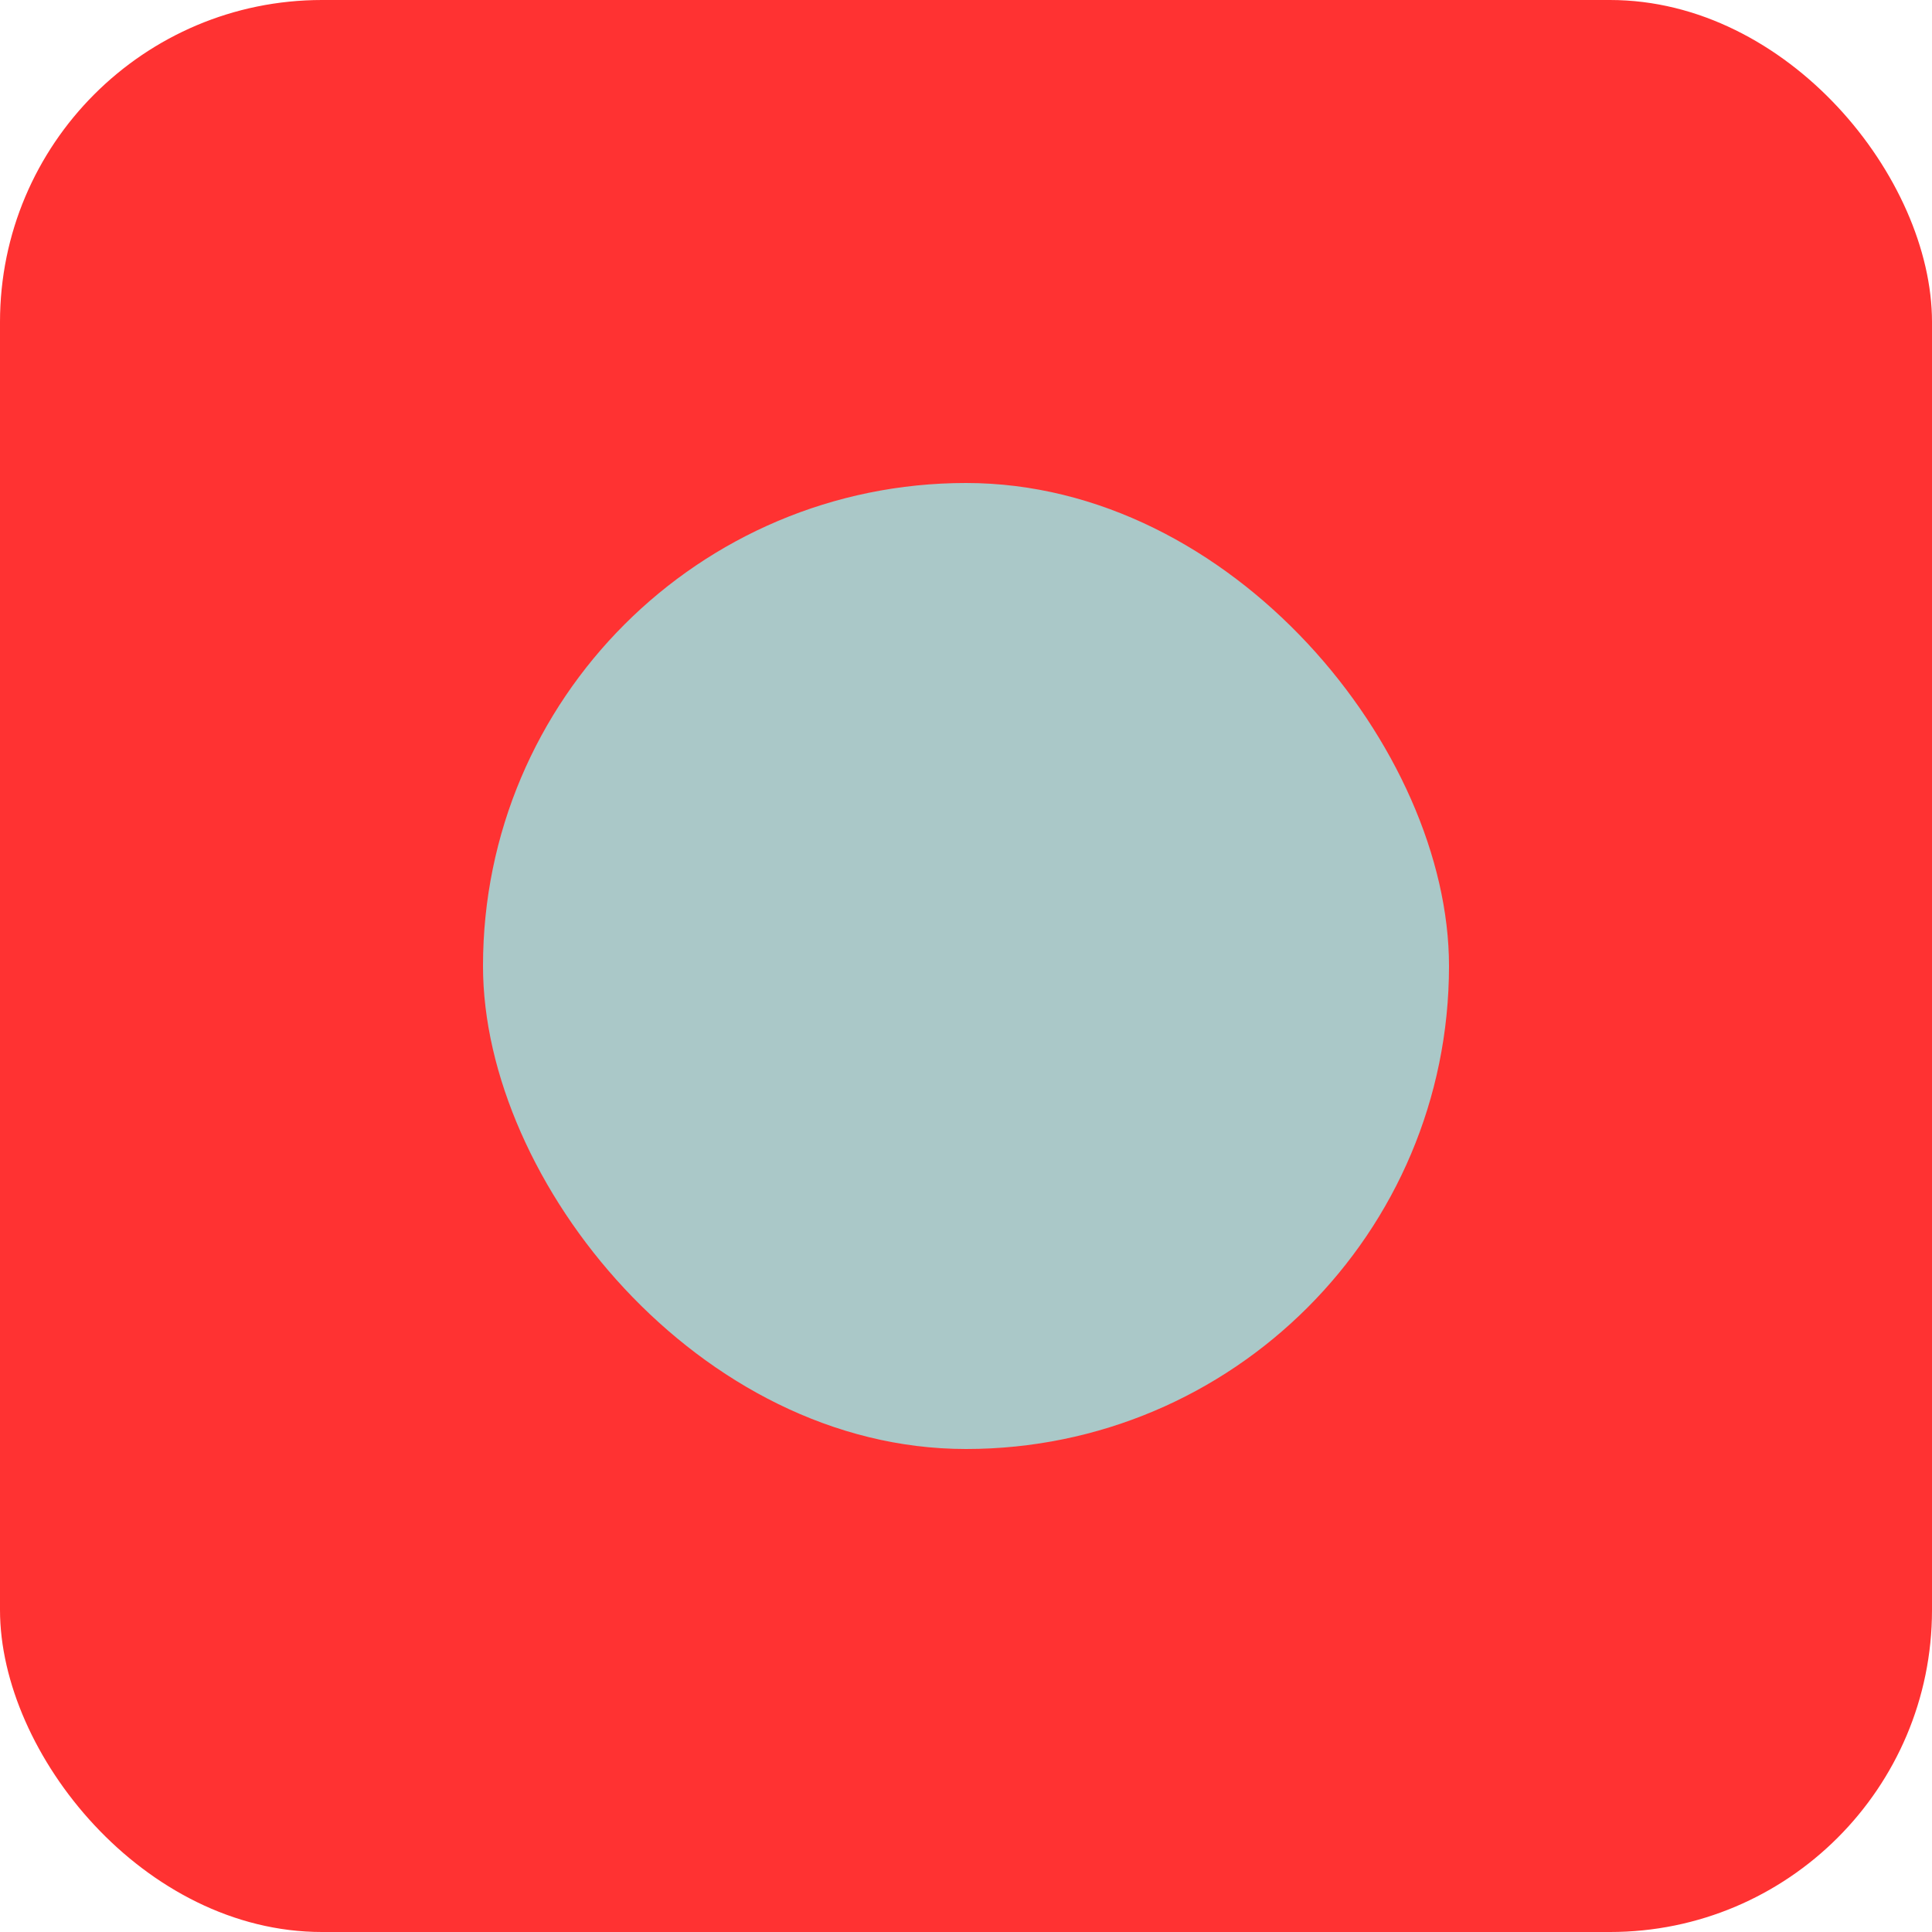 <?xml version="1.0" encoding="UTF-8" standalone="no"?>
<!-- Created with Inkscape (http://www.inkscape.org/) -->

<svg
   xmlns:dc="http://purl.org/dc/elements/1.1/"
   xmlns:cc="http://creativecommons.org/ns#"
   xmlns:rdf="http://www.w3.org/1999/02/22-rdf-syntax-ns#"
   xmlns:svg="http://www.w3.org/2000/svg"
   xmlns="http://www.w3.org/2000/svg"
   xmlns:sodipodi="http://sodipodi.sourceforge.net/DTD/sodipodi-0.dtd"
   xmlns:inkscape="http://www.inkscape.org/namespaces/inkscape"
   width="30mm"
   height="30mm"
   viewBox="0 0 30 30"
   version="1.1"
   id="svg8"
   inkscape:version="0.92.4 (5da689c313, 2019-01-14)"
   sodipodi:docname="red_target.svg">
  <defs
     id="defs2" />
  <sodipodi:namedview
     id="base"
     pagecolor="#ffffff"
     bordercolor="#666666"
     borderopacity="1.0"
     inkscape:pageopacity="0.0"
     inkscape:pageshadow="2"
     inkscape:zoom="1.4"
     inkscape:cx="96.0774"
     inkscape:cy="66.060834"
     inkscape:document-units="mm"
     inkscape:current-layer="svg8"
     showgrid="false"
     inkscape:window-width="1280"
     inkscape:window-height="971"
     inkscape:window-x="1672"
     inkscape:window-y="17"
     inkscape:window-maximized="1" />
  <rect
     style="fill:#ff3232;fill-opacity:1;stroke-width:0"
     id="rect4518"
     width="30"
     height="30"
     x="0"
     y="0"
     ry="5" />
  <rect
     ry="7.5"
     y="7.5"
     x="7.5"
     height="15"
     width="15"
     id="rect824"
     style="fill:#aac8c8;fill-opacity:1;stroke:none;stroke-width:0;stroke-miterlimit:4;stroke-dasharray:none;stroke-opacity:1" />
</svg>
